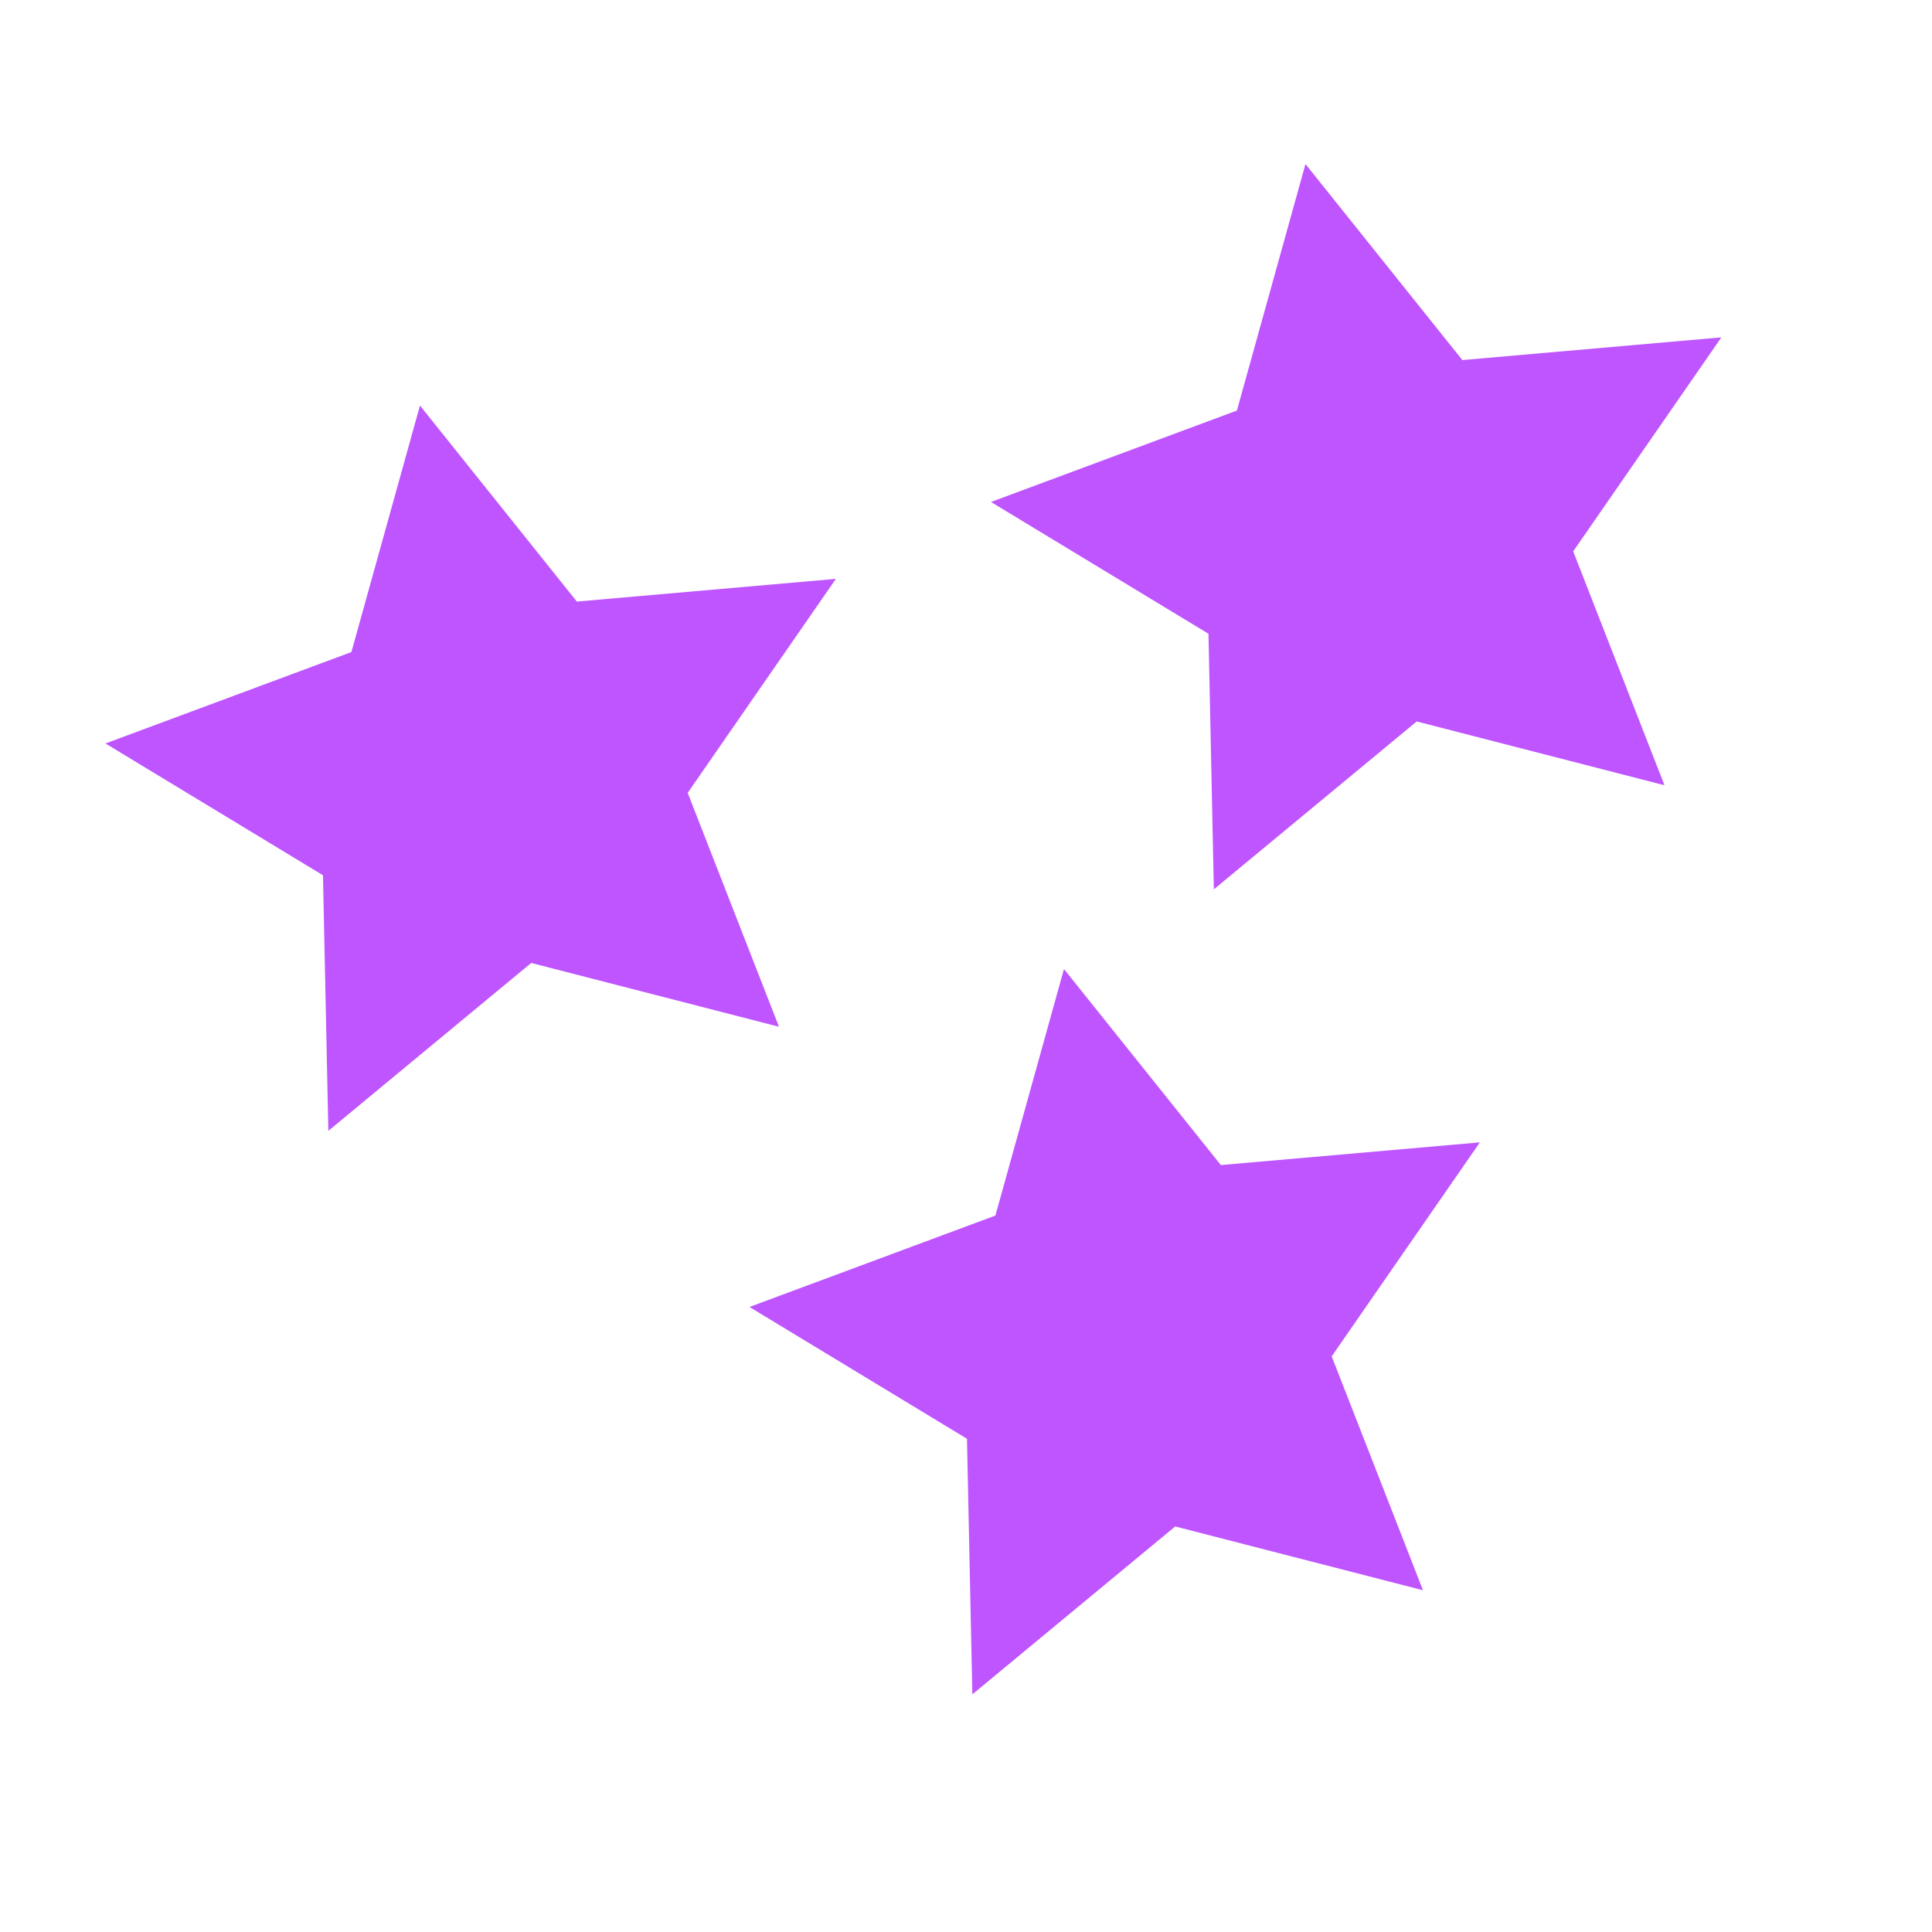 <svg width="24" height="24" viewBox="0 0 24 24" fill="none" xmlns="http://www.w3.org/2000/svg">
<path d="M17.28 8.577L15.557 10.003L15.512 7.862L15.506 7.588L15.271 7.445L13.454 6.344L15.539 5.569L15.778 5.48L15.847 5.234L16.437 3.113L17.776 4.786L17.944 4.995L18.21 4.971L20.366 4.782L19.132 6.564L18.98 6.783L19.077 7.031L19.856 9.027L17.724 8.478L17.477 8.414L17.28 8.577ZM13.287 6.406L13.287 6.406L13.287 6.406Z" fill="#BE55FF" stroke="#BE55FF"/>
<path d="M14.28 18.577L12.557 20.003L12.512 17.862L12.506 17.588L12.271 17.445L10.454 16.344L12.539 15.569L12.778 15.48L12.847 15.234L13.437 13.113L14.776 14.786L14.944 14.995L15.21 14.971L17.366 14.782L16.132 16.564L15.98 16.783L16.077 17.031L16.856 19.027L14.724 18.478L14.477 18.414L14.28 18.577ZM10.287 16.407L10.287 16.407L10.287 16.407Z" fill="#BE55FF" stroke="#BE55FF"/>
<path d="M6.28 11.577L4.557 13.003L4.512 10.862L4.506 10.588L4.271 10.445L2.454 9.344L4.539 8.569L4.778 8.48L4.847 8.234L5.437 6.113L6.776 7.786L6.943 7.995L7.21 7.971L9.366 7.782L8.132 9.564L7.981 9.783L8.077 10.031L8.856 12.027L6.724 11.478L6.477 11.414L6.28 11.577ZM2.287 9.406L2.287 9.406L2.287 9.406Z" fill="#BE55FF" stroke="#BE55FF"/>
</svg>
